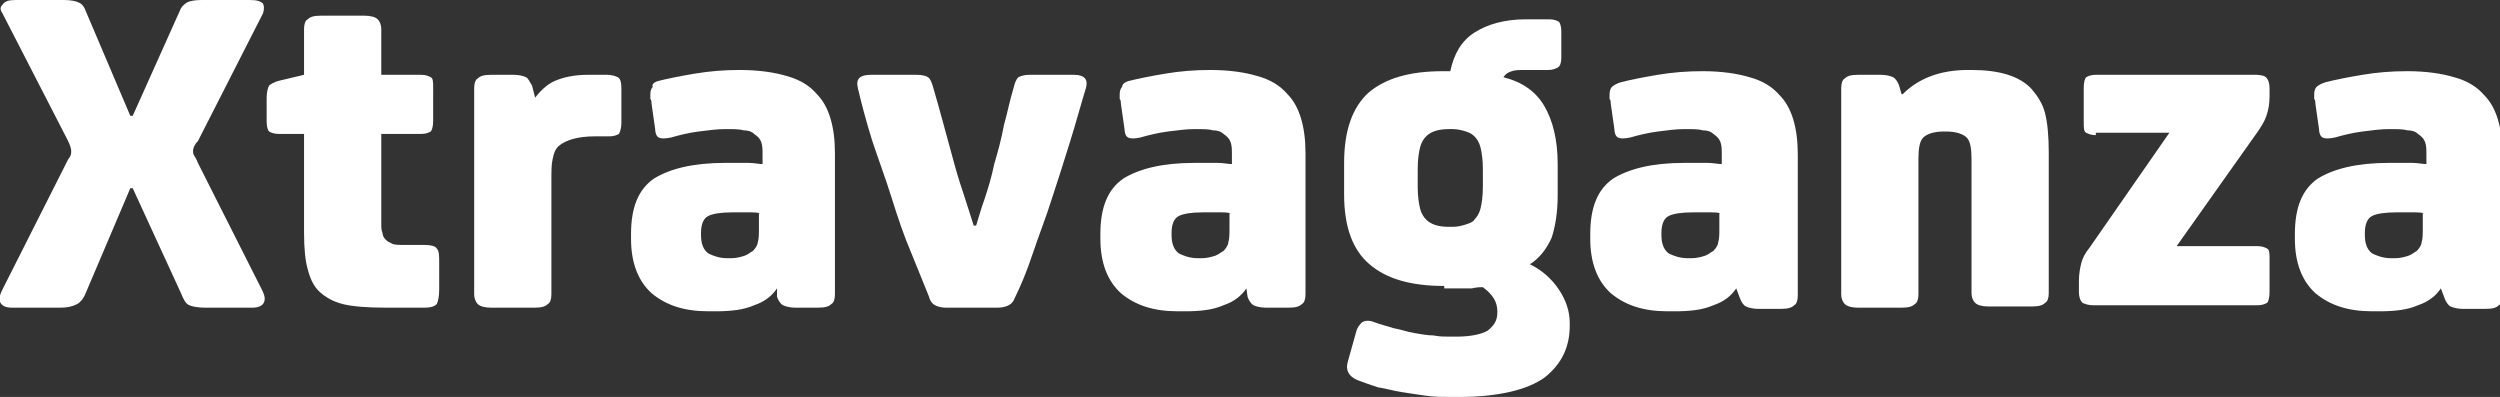 <?xml version="1.0" encoding="utf-8"?>
<!-- Generator: Adobe Illustrator 19.2.1, SVG Export Plug-In . SVG Version: 6.00 Build 0)  -->
<svg version="1.1" id="Layer_1" xmlns="http://www.w3.org/2000/svg" xmlns:xlink="http://www.w3.org/1999/xlink" x="0px" y="0px"
	 width="207.2px" height="32.9px" viewBox="0 0 207.2 32.9" style="enable-background:new 0 0 207.2 32.9;" xml:space="preserve">
<rect x="0" y="0" width="207.2" height="32.9" fill="#333333" stroke="none"/>
<style type="text/css">
	.st0{fill:#FFFFFF;}
</style>
<g>
	<path class="st0" d="M11,15.6h-0.2l-3.7,8.7c-0.2,0.5-0.5,0.8-0.7,0.9C6,25.4,5.6,25.5,5,25.5H1c-0.6,0-0.9-0.2-1-0.5
		c-0.1-0.3,0-0.6,0.2-1l5.3-10.5c0.1-0.2,0.2-0.4,0.3-0.5c0.1-0.2,0.1-0.3,0.1-0.5c0-0.2-0.1-0.5-0.3-0.9L0.2,1.1
		c-0.2-0.3-0.2-0.5,0-0.7C0.4,0.1,0.7,0,1.3,0h4c0.6,0,1,0.1,1.2,0.2c0.3,0.1,0.5,0.4,0.6,0.7l3.7,8.7H11l3.9-8.7
		c0.1-0.3,0.3-0.5,0.6-0.7C15.7,0.1,16.1,0,16.7,0h4c0.6,0,0.9,0.1,1.1,0.3c0.1,0.2,0.1,0.5,0,0.8l-5.4,10.6
		C16.1,12,16,12.3,16,12.5c0,0.1,0,0.3,0.1,0.4c0.1,0.2,0.2,0.3,0.3,0.6L21.7,24c0.2,0.4,0.3,0.7,0.2,1c-0.1,0.3-0.4,0.5-1,0.5H17
		c-0.6,0-1.1-0.1-1.3-0.2c-0.3-0.1-0.5-0.5-0.7-1L11,15.6z"/>
	<path class="st0" d="M36.4,24c0,0.6-0.1,1-0.2,1.2c-0.2,0.2-0.5,0.3-1,0.3H32c-1.6,0-2.8-0.1-3.6-0.3c-0.8-0.2-1.5-0.6-2-1.1
		c-0.4-0.4-0.7-1-0.9-1.8c-0.2-0.7-0.3-1.7-0.3-3v-8.2h-2.1c-0.4,0-0.6-0.1-0.8-0.2c-0.1-0.1-0.2-0.4-0.2-0.8v-2
		c0-0.5,0.1-0.8,0.2-1c0.1-0.1,0.4-0.3,0.8-0.4l2.1-0.5V2.4c0-0.4,0.1-0.7,0.3-0.8c0.2-0.2,0.5-0.3,1.1-0.3h3.6
		c0.5,0,0.9,0.1,1.1,0.3c0.2,0.2,0.3,0.5,0.3,0.8v3.8h3.3c0.4,0,0.6,0.1,0.8,0.2c0.2,0.1,0.2,0.4,0.2,0.9V10c0,0.5-0.1,0.8-0.2,0.9
		c-0.2,0.1-0.4,0.2-0.8,0.2h-3.3v7.4c0,0.3,0,0.6,0.1,0.8c0,0.2,0.1,0.4,0.3,0.6c0.1,0.1,0.3,0.2,0.5,0.3c0.2,0.1,0.6,0.1,1,0.1h1.7
		c0.5,0,0.9,0.1,1,0.3c0.2,0.2,0.2,0.6,0.2,1.2V24z"/>
	<path class="st0" d="M44.2,8.3C44.7,7.6,45.3,7,46,6.7c0.7-0.3,1.6-0.5,2.7-0.5h1.6c0.4,0,0.7,0.1,0.9,0.2c0.2,0.1,0.3,0.4,0.3,0.9
		v2.9c0,0.4-0.1,0.7-0.2,0.9c-0.2,0.1-0.4,0.2-0.8,0.2h-1.2c-1.4,0-2.4,0.3-3,0.8c-0.3,0.3-0.4,0.6-0.5,1.1c-0.1,0.4-0.1,1-0.1,1.7
		v9.5c0,0.4-0.1,0.7-0.3,0.8c-0.2,0.2-0.5,0.3-1.1,0.3h-3.6c-0.5,0-0.9-0.1-1.1-0.3c-0.2-0.2-0.3-0.5-0.3-0.8V7.3
		c0-0.4,0.1-0.7,0.3-0.8c0.2-0.2,0.5-0.3,1.1-0.3h1.9c0.4,0,0.8,0.1,1,0.2c0.2,0.1,0.3,0.4,0.5,0.7l0.3,1.2H44.2z"/>
	<path class="st0" d="M64.4,23.9c-0.4,0.6-1,1.1-1.9,1.4c-0.9,0.4-2,0.5-3.2,0.5h-0.6c-2,0-3.5-0.5-4.7-1.5c-1.1-1-1.7-2.5-1.7-4.5
		v-0.4c0-2.2,0.6-3.7,1.9-4.6c1.3-0.8,3.2-1.3,5.9-1.3h0.3c0.5,0,1,0,1.6,0c0.5,0,0.9,0.1,1.2,0.1v-0.8c0-0.4,0-0.7-0.1-1
		c-0.1-0.3-0.3-0.5-0.6-0.7c-0.2-0.2-0.5-0.3-0.9-0.3c-0.3-0.1-0.8-0.1-1.5-0.1c-0.7,0-1.4,0.1-2.2,0.2c-0.8,0.1-1.6,0.3-2.3,0.5
		c-0.5,0.1-0.8,0.1-1,0c-0.2-0.1-0.3-0.4-0.3-0.7l-0.3-2.1c0-0.1,0-0.3-0.1-0.4c0-0.2,0-0.3,0-0.4c0-0.3,0.1-0.5,0.2-0.6
		C54,7,54.2,6.8,54.6,6.7c0.8-0.2,1.8-0.4,3-0.6c1.2-0.2,2.4-0.3,3.7-0.3c1.6,0,2.9,0.2,3.9,0.5c1.1,0.3,1.9,0.8,2.5,1.5
		c1,1,1.5,2.7,1.5,4.9v11.7c0,0.4-0.1,0.7-0.3,0.8c-0.2,0.2-0.5,0.3-1.1,0.3h-1.9c-0.4,0-0.8-0.1-1-0.2c-0.2-0.1-0.4-0.4-0.5-0.7
		L64.4,23.9L64.4,23.9z M63,17.7c-0.2-0.1-0.5-0.1-0.9-0.1c-0.4,0-0.7,0-1,0h-0.4c-0.9,0-1.6,0.1-2,0.3c-0.4,0.2-0.6,0.7-0.6,1.4
		v0.2c0,0.7,0.2,1.2,0.6,1.5c0.4,0.2,0.9,0.4,1.6,0.4h0.3c0.4,0,0.8-0.1,1.1-0.2c0.3-0.1,0.5-0.3,0.7-0.4c0.2-0.2,0.4-0.5,0.4-0.7
		c0.1-0.3,0.1-0.7,0.1-1.2V17.7z"/>
	<path class="st0" d="M90,7.3c-0.4,1.3-0.8,2.8-1.3,4.4c-0.5,1.6-1,3.2-1.5,4.7c-0.5,1.6-1.1,3.1-1.6,4.6c-0.5,1.5-1,2.7-1.5,3.7
		c-0.1,0.3-0.3,0.5-0.5,0.6c-0.2,0.1-0.5,0.2-0.9,0.2h-4.3c-0.4,0-0.7-0.1-0.9-0.2c-0.2-0.1-0.4-0.3-0.5-0.7c-0.4-1-0.9-2.2-1.5-3.7
		c-0.6-1.4-1.1-2.9-1.6-4.5c-0.5-1.6-1.1-3.2-1.6-4.7c-0.5-1.6-0.9-3.1-1.2-4.4c-0.2-0.8,0.2-1.1,1.1-1.1H76c0.4,0,0.8,0.1,0.9,0.2
		c0.2,0.1,0.3,0.4,0.4,0.7c0.3,1,0.6,2.1,0.9,3.2c0.3,1.1,0.6,2.2,0.9,3.3c0.3,1.1,0.6,2,0.9,2.9c0.3,0.9,0.5,1.6,0.7,2.2h0.2
		c0.2-0.6,0.4-1.4,0.7-2.2c0.3-0.9,0.6-1.9,0.8-2.9c0.3-1,0.6-2.1,0.8-3.2c0.3-1.1,0.5-2.1,0.8-3.1c0.1-0.4,0.2-0.7,0.4-0.9
		c0.2-0.1,0.5-0.2,0.9-0.2H89C89.9,6.2,90.2,6.6,90,7.3z"/>
	<path class="st0" d="M103.3,23.9c-0.4,0.6-1,1.1-1.9,1.4c-0.9,0.4-2,0.5-3.2,0.5h-0.6c-2,0-3.5-0.5-4.7-1.5c-1.1-1-1.7-2.5-1.7-4.5
		v-0.4c0-2.2,0.6-3.7,1.9-4.6c1.3-0.8,3.2-1.3,5.9-1.3h0.3c0.5,0,1,0,1.6,0c0.5,0,0.9,0.1,1.2,0.1v-0.8c0-0.4,0-0.7-0.1-1
		c-0.1-0.3-0.3-0.5-0.6-0.7c-0.2-0.2-0.5-0.3-0.9-0.3c-0.3-0.1-0.8-0.1-1.5-0.1c-0.7,0-1.4,0.1-2.2,0.2c-0.8,0.1-1.6,0.3-2.3,0.5
		c-0.5,0.1-0.8,0.1-1,0c-0.2-0.1-0.3-0.4-0.3-0.7l-0.3-2.1c0-0.1,0-0.3-0.1-0.4c0-0.2,0-0.3,0-0.4c0-0.3,0.1-0.5,0.2-0.6
		C93,7,93.2,6.8,93.6,6.7c0.8-0.2,1.8-0.4,3-0.6c1.2-0.2,2.4-0.3,3.7-0.3c1.6,0,2.9,0.2,3.9,0.5c1.1,0.3,1.9,0.8,2.5,1.5
		c1,1,1.5,2.7,1.5,4.9v11.7c0,0.4-0.1,0.7-0.3,0.8c-0.2,0.2-0.5,0.3-1.1,0.3h-1.9c-0.4,0-0.8-0.1-1-0.2c-0.2-0.1-0.4-0.4-0.5-0.7
		L103.3,23.9L103.3,23.9z M102,17.7c-0.2-0.1-0.5-0.1-0.9-0.1c-0.4,0-0.7,0-1,0h-0.4c-0.9,0-1.6,0.1-2,0.3c-0.4,0.2-0.6,0.7-0.6,1.4
		v0.2c0,0.7,0.2,1.2,0.6,1.5c0.4,0.2,0.9,0.4,1.6,0.4h0.3c0.4,0,0.8-0.1,1.1-0.2c0.3-0.1,0.5-0.3,0.7-0.4c0.2-0.2,0.4-0.5,0.4-0.7
		c0.1-0.3,0.1-0.7,0.1-1.2V17.7z"/>
	<path class="st0" d="M119.7,23.7c-2.8,0-4.8-0.6-6.2-1.8c-1.4-1.2-2.1-3.1-2.1-5.8v-2.6c0-2.7,0.7-4.6,2-5.8
		c1.4-1.2,3.4-1.8,6.2-1.8h0.6c0.3-1.4,0.9-2.5,2-3.2c1.1-0.7,2.5-1.1,4.3-1.1h1.9c0.4,0,0.6,0.1,0.8,0.2c0.1,0.1,0.2,0.4,0.2,0.8
		v2.2c0,0.4-0.1,0.7-0.3,0.8c-0.2,0.1-0.4,0.2-0.8,0.2h-1.9c-0.5,0-0.8,0-1.1,0.1c-0.3,0.1-0.5,0.2-0.7,0.5c1.6,0.4,2.7,1.2,3.4,2.4
		c0.7,1.2,1.1,2.8,1.1,4.8v2.6c0,1.4-0.2,2.6-0.5,3.5c-0.4,0.9-1,1.7-1.8,2.2c1,0.5,1.8,1.2,2.4,2.1c0.6,0.9,0.9,1.8,0.9,2.8V27
		c0,1.8-0.7,3.2-2.1,4.3c-1.4,1-3.8,1.6-7.1,1.6h-0.7c-0.6,0-1.3,0-2-0.1c-0.7-0.1-1.4-0.2-2-0.3c-0.7-0.1-1.3-0.3-2-0.4
		c-0.6-0.2-1.2-0.4-1.7-0.6c-0.7-0.3-1-0.8-0.8-1.5l0.7-2.5c0.1-0.4,0.3-0.6,0.5-0.8c0.2-0.1,0.5-0.2,1,0c0.5,0.2,1,0.3,1.6,0.5
		c0.6,0.1,1.1,0.3,1.7,0.4c0.6,0.1,1.1,0.2,1.6,0.2c0.5,0.1,0.9,0.1,1.3,0.1h0.6c1.2,0,2.1-0.2,2.6-0.5c0.5-0.4,0.8-0.8,0.8-1.5
		v-0.1c0-0.8-0.4-1.4-1.2-2c-0.2,0-0.5,0-0.9,0.1c-0.3,0-0.7,0-1.1,0H119.7z M120.4,18.8c0.4,0,0.8-0.1,1.1-0.2
		c0.3-0.1,0.6-0.2,0.7-0.4c0.2-0.2,0.4-0.5,0.5-0.9c0.1-0.4,0.2-1,0.2-1.8V14c0-0.8-0.1-1.4-0.2-1.8c-0.1-0.4-0.3-0.7-0.5-0.9
		c-0.2-0.2-0.4-0.3-0.7-0.4c-0.3-0.1-0.7-0.2-1.1-0.2h-0.3c-0.9,0-1.5,0.2-1.9,0.6c-0.2,0.2-0.4,0.5-0.5,0.9c-0.1,0.4-0.2,1-0.2,1.8
		v1.5c0,0.8,0.1,1.4,0.2,1.8c0.1,0.4,0.3,0.7,0.5,0.9c0.4,0.4,1,0.6,1.9,0.6H120.4z"/>
	<path class="st0" d="M143.9,23.9c-0.4,0.6-1,1.1-1.9,1.4c-0.9,0.4-2,0.5-3.2,0.5h-0.6c-2,0-3.5-0.5-4.7-1.5c-1.1-1-1.7-2.5-1.7-4.5
		v-0.4c0-2.2,0.6-3.7,1.9-4.6c1.3-0.8,3.2-1.3,5.9-1.3h0.3c0.5,0,1,0,1.6,0c0.5,0,0.9,0.1,1.2,0.1v-0.8c0-0.4,0-0.7-0.1-1
		c-0.1-0.3-0.3-0.5-0.6-0.7c-0.2-0.2-0.5-0.3-0.9-0.3c-0.3-0.1-0.8-0.1-1.5-0.1c-0.7,0-1.4,0.1-2.2,0.2c-0.8,0.1-1.6,0.3-2.3,0.5
		c-0.5,0.1-0.8,0.1-1,0c-0.2-0.1-0.3-0.4-0.3-0.7l-0.3-2.1c0-0.1,0-0.3-0.1-0.4c0-0.2,0-0.3,0-0.4c0-0.3,0.1-0.5,0.2-0.6
		c0.1-0.1,0.4-0.3,0.8-0.4c0.8-0.2,1.8-0.4,3-0.6c1.2-0.2,2.4-0.3,3.7-0.3c1.6,0,2.9,0.2,3.9,0.5c1.1,0.3,1.9,0.8,2.5,1.5
		c1,1,1.5,2.7,1.5,4.9v11.7c0,0.4-0.1,0.7-0.3,0.8c-0.2,0.2-0.5,0.3-1.1,0.3h-1.9c-0.4,0-0.8-0.1-1-0.2c-0.2-0.1-0.4-0.4-0.5-0.7
		L143.9,23.9L143.9,23.9z M142.6,17.7c-0.2-0.1-0.5-0.1-0.9-0.1c-0.4,0-0.7,0-1,0h-0.4c-0.9,0-1.6,0.1-2,0.3
		c-0.4,0.2-0.6,0.7-0.6,1.4v0.2c0,0.7,0.2,1.2,0.6,1.5c0.4,0.2,0.9,0.4,1.6,0.4h0.3c0.4,0,0.8-0.1,1.1-0.2c0.3-0.1,0.5-0.3,0.7-0.4
		c0.2-0.2,0.4-0.5,0.4-0.7c0.1-0.3,0.1-0.7,0.1-1.2V17.7z"/>
	<path class="st0" d="M163.4,5.8c2.3,0,4,0.5,5,1.6c0.5,0.6,0.9,1.2,1.1,2c0.2,0.8,0.3,1.9,0.3,3.2v11.7c0,0.4-0.1,0.7-0.3,0.8
		c-0.2,0.2-0.5,0.3-1.1,0.3h-3.6c-0.5,0-0.9-0.1-1.1-0.3c-0.2-0.2-0.3-0.5-0.3-0.8V13.2c0-0.9-0.1-1.5-0.4-1.8
		c-0.3-0.3-0.9-0.5-1.7-0.5h-0.2c-0.8,0-1.4,0.2-1.7,0.5c-0.3,0.3-0.4,0.9-0.4,1.8v11.2c0,0.4-0.1,0.7-0.3,0.8
		c-0.2,0.2-0.5,0.3-1.1,0.3H154c-0.5,0-0.9-0.1-1.1-0.3c-0.2-0.2-0.3-0.5-0.3-0.8V7.3c0-0.4,0.1-0.7,0.3-0.8
		c0.2-0.2,0.5-0.3,1.1-0.3h1.9c0.4,0,0.8,0.1,1,0.2c0.2,0.1,0.4,0.4,0.5,0.7l0.2,0.7h0.1c1.3-1.3,3.1-2,5.4-2H163.4z"/>
	<path class="st0" d="M173.7,11.2c-0.4,0-0.6-0.1-0.8-0.2c-0.2-0.1-0.2-0.4-0.2-0.9V7.3c0-0.5,0.1-0.8,0.2-0.9
		c0.2-0.1,0.4-0.2,0.8-0.2h13.3c0.4,0,0.7,0.1,0.8,0.2c0.2,0.2,0.3,0.5,0.3,0.9v0.7c0,0.6-0.1,1.1-0.2,1.4c-0.1,0.4-0.3,0.8-0.7,1.4
		l-6.8,9.6h6.7c0.4,0,0.6,0.1,0.8,0.2c0.2,0.1,0.2,0.4,0.2,0.9v2.7c0,0.5-0.1,0.8-0.2,0.9c-0.2,0.1-0.4,0.2-0.8,0.2h-13.6
		c-0.4,0-0.7-0.1-0.9-0.2c-0.2-0.2-0.3-0.5-0.3-0.9v-0.9c0-0.6,0.1-1.1,0.2-1.5c0.1-0.4,0.3-0.8,0.7-1.3l6.6-9.5H173.7z"/>
	<path class="st0" d="M202.3,23.9c-0.4,0.6-1,1.1-1.9,1.4c-0.9,0.4-2,0.5-3.2,0.5h-0.6c-2,0-3.5-0.5-4.7-1.5c-1.1-1-1.7-2.5-1.7-4.5
		v-0.4c0-2.2,0.6-3.7,1.9-4.6c1.3-0.8,3.2-1.3,5.9-1.3h0.3c0.5,0,1,0,1.6,0c0.5,0,0.9,0.1,1.2,0.1v-0.8c0-0.4,0-0.7-0.1-1
		c-0.1-0.3-0.3-0.5-0.6-0.7c-0.2-0.2-0.5-0.3-0.9-0.3c-0.3-0.1-0.8-0.1-1.5-0.1c-0.7,0-1.4,0.1-2.2,0.2c-0.8,0.1-1.6,0.3-2.3,0.5
		c-0.5,0.1-0.8,0.1-1,0c-0.2-0.1-0.3-0.4-0.3-0.7l-0.3-2.1c0-0.1,0-0.3-0.1-0.4c0-0.2,0-0.3,0-0.4c0-0.3,0.1-0.5,0.2-0.6
		c0.1-0.1,0.4-0.3,0.8-0.4c0.8-0.2,1.8-0.4,3-0.6c1.2-0.2,2.4-0.3,3.7-0.3c1.6,0,2.9,0.2,3.9,0.5c1.1,0.3,1.9,0.8,2.5,1.5
		c1,1,1.5,2.7,1.5,4.9v11.7c0,0.4-0.1,0.7-0.3,0.8c-0.2,0.2-0.5,0.3-1.1,0.3h-1.9c-0.4,0-0.8-0.1-1-0.2c-0.2-0.1-0.4-0.4-0.5-0.7
		L202.3,23.9L202.3,23.9z M200.9,17.7c-0.2-0.1-0.5-0.1-0.9-0.1c-0.4,0-0.7,0-1,0h-0.4c-0.9,0-1.6,0.1-2,0.3
		c-0.4,0.2-0.6,0.7-0.6,1.4v0.2c0,0.7,0.2,1.2,0.6,1.5c0.4,0.2,0.9,0.4,1.6,0.4h0.3c0.4,0,0.8-0.1,1.1-0.2c0.3-0.1,0.5-0.3,0.7-0.4
		c0.2-0.2,0.4-0.5,0.4-0.7c0.1-0.3,0.1-0.7,0.1-1.2V17.7z"/>
</g>
</svg>
